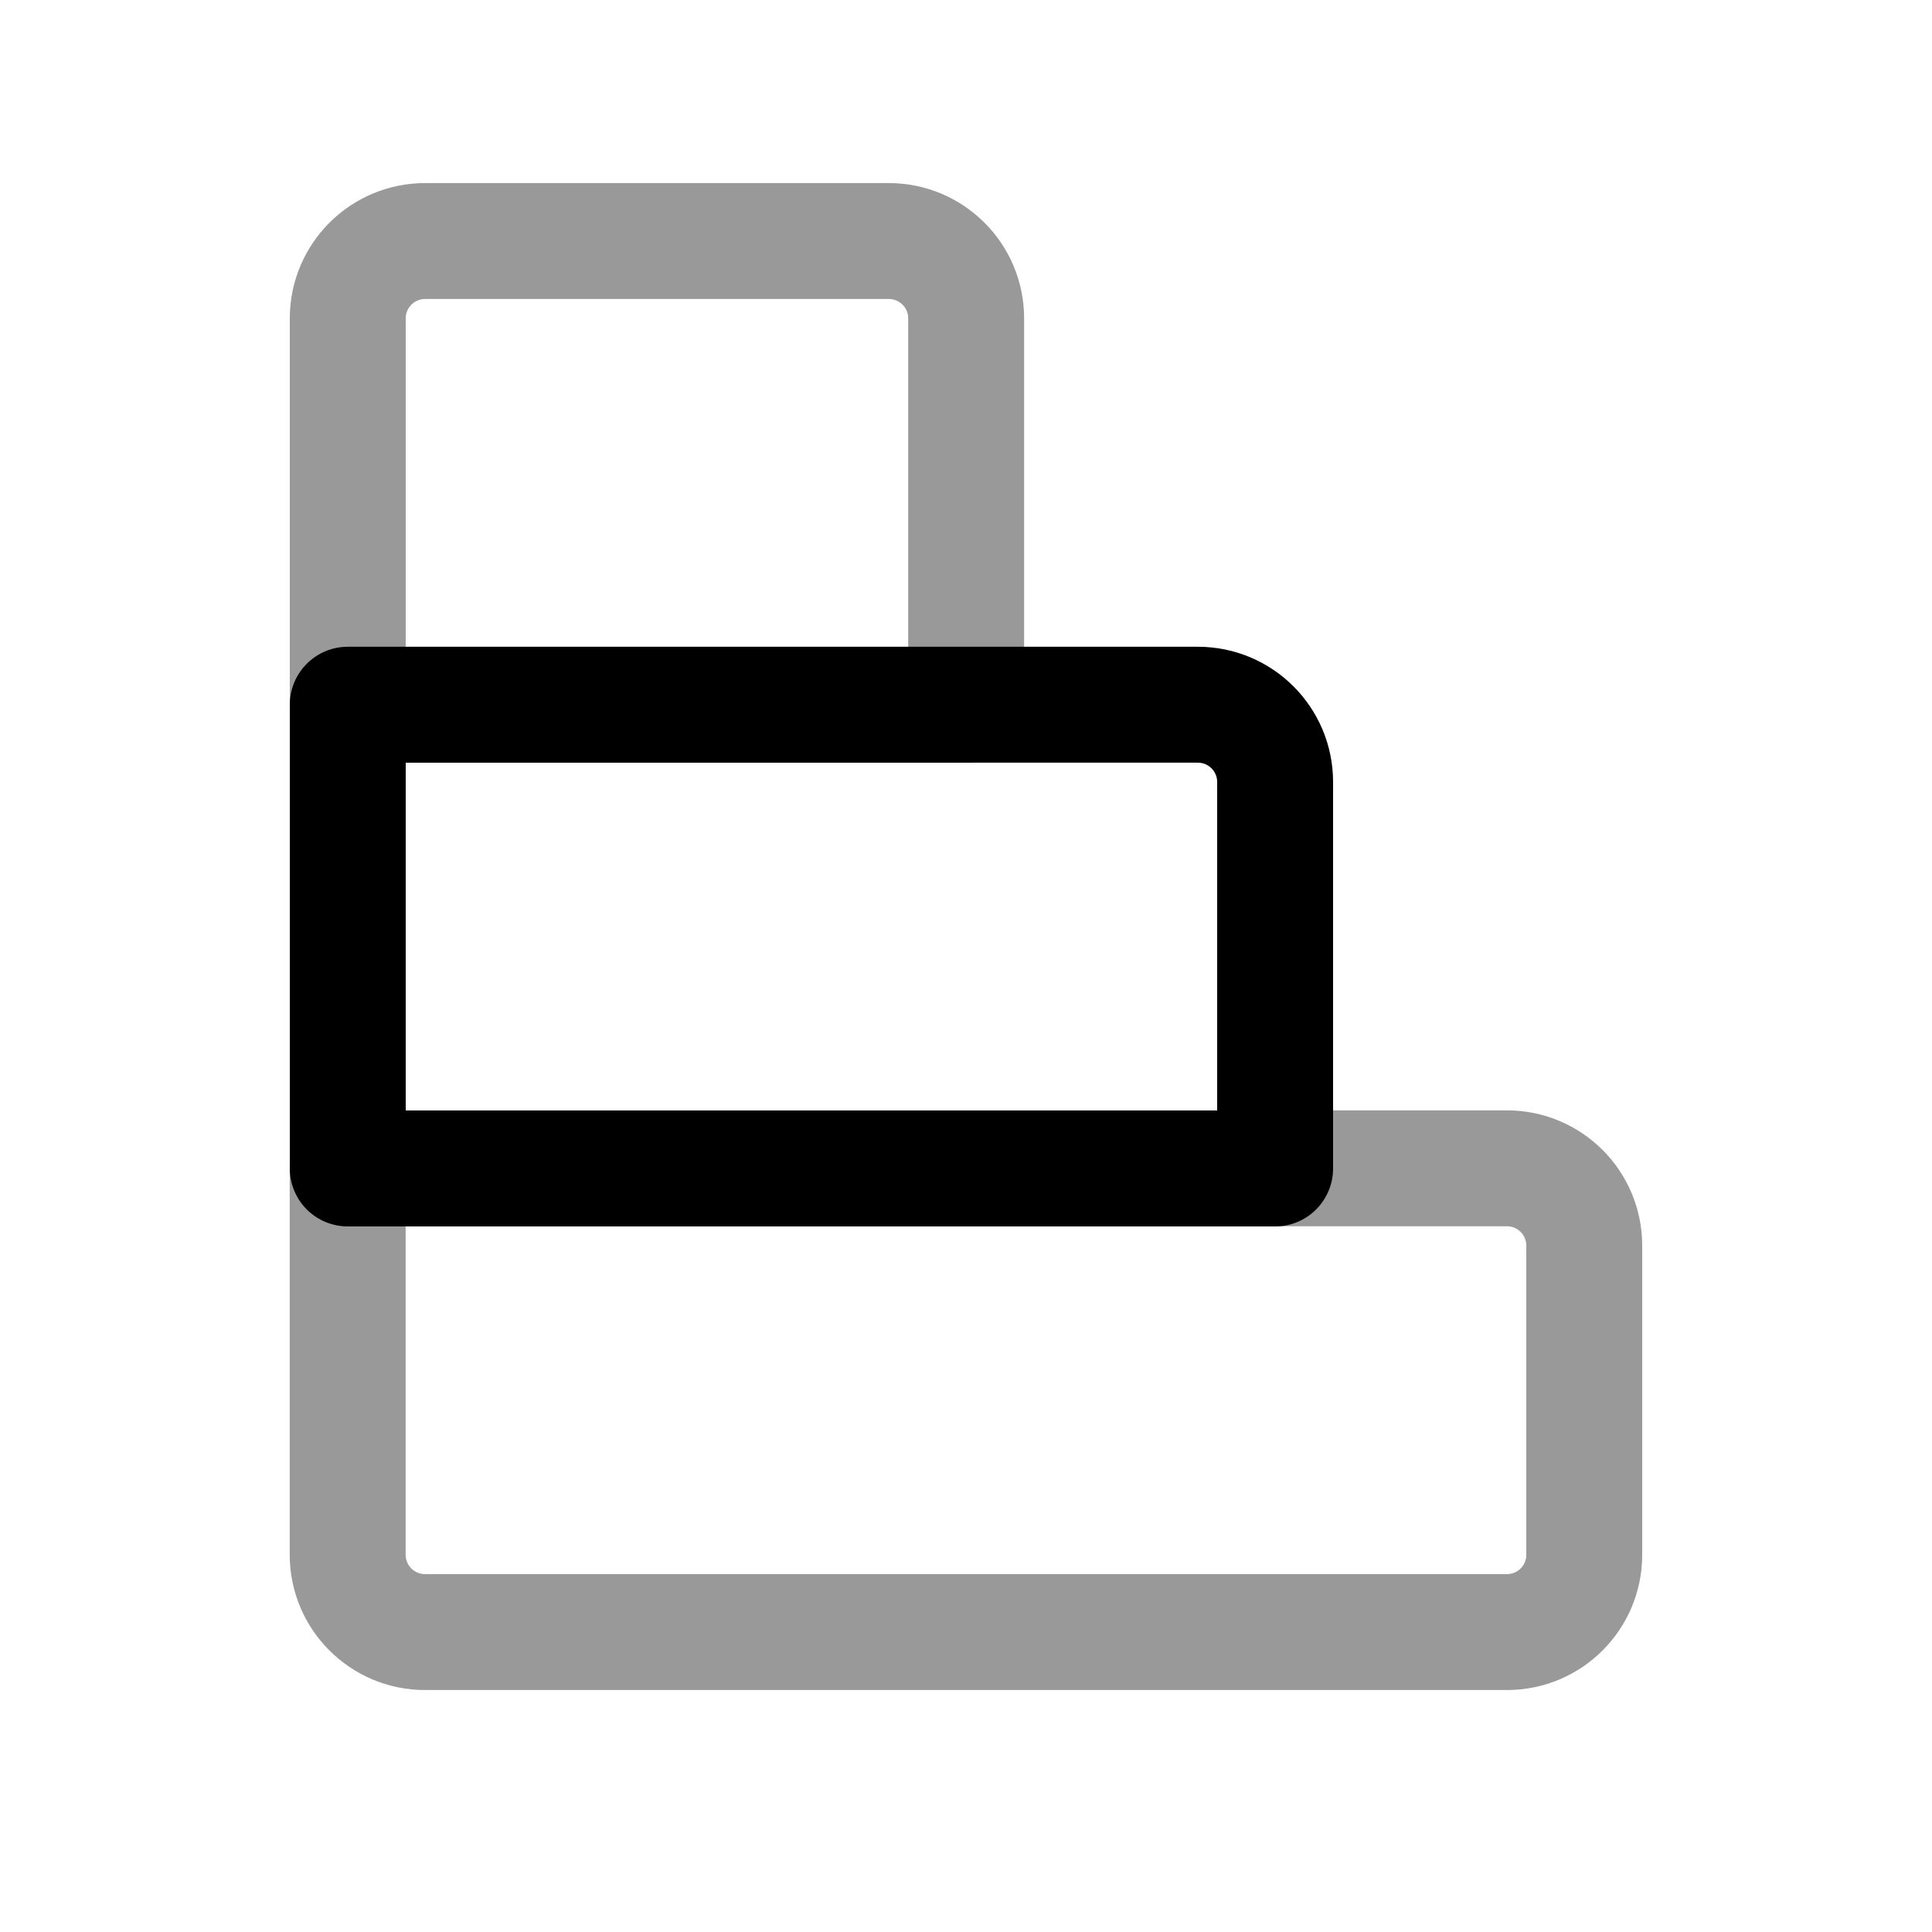 <svg width="25" height="25" viewBox="0 0 25 25" fill="none" xmlns="http://www.w3.org/2000/svg">
<path opacity="0.4" fill-rule="evenodd" clip-rule="evenodd" d="M12.502 4.119V9.12L4.5 9.12L4.5 4.119C4.5 3.567 4.949 3.119 5.501 3.119L11.501 3.119C12.054 3.119 12.502 3.567 12.502 4.119Z" stroke="black" stroke-width="1.5" stroke-linecap="round" stroke-linejoin="round"/>
<path fill-rule="evenodd" clip-rule="evenodd" d="M16.5 10.119V15.12L4.5 15.12L4.5 9.119L15.5 9.119C16.053 9.119 16.5 9.567 16.5 10.119Z" stroke="black" stroke-width="1.5" stroke-linecap="round" stroke-linejoin="round"/>
<path opacity="0.4" fill-rule="evenodd" clip-rule="evenodd" d="M20.5 16.118V20.119C20.5 20.671 20.053 21.119 19.5 21.119L5.499 21.119C4.948 21.119 4.499 20.671 4.499 20.119L4.499 15.118L19.5 15.118C20.053 15.118 20.5 15.566 20.5 16.118Z" stroke="black" stroke-width="1.5" stroke-linecap="round" stroke-linejoin="round"/>
</svg>
